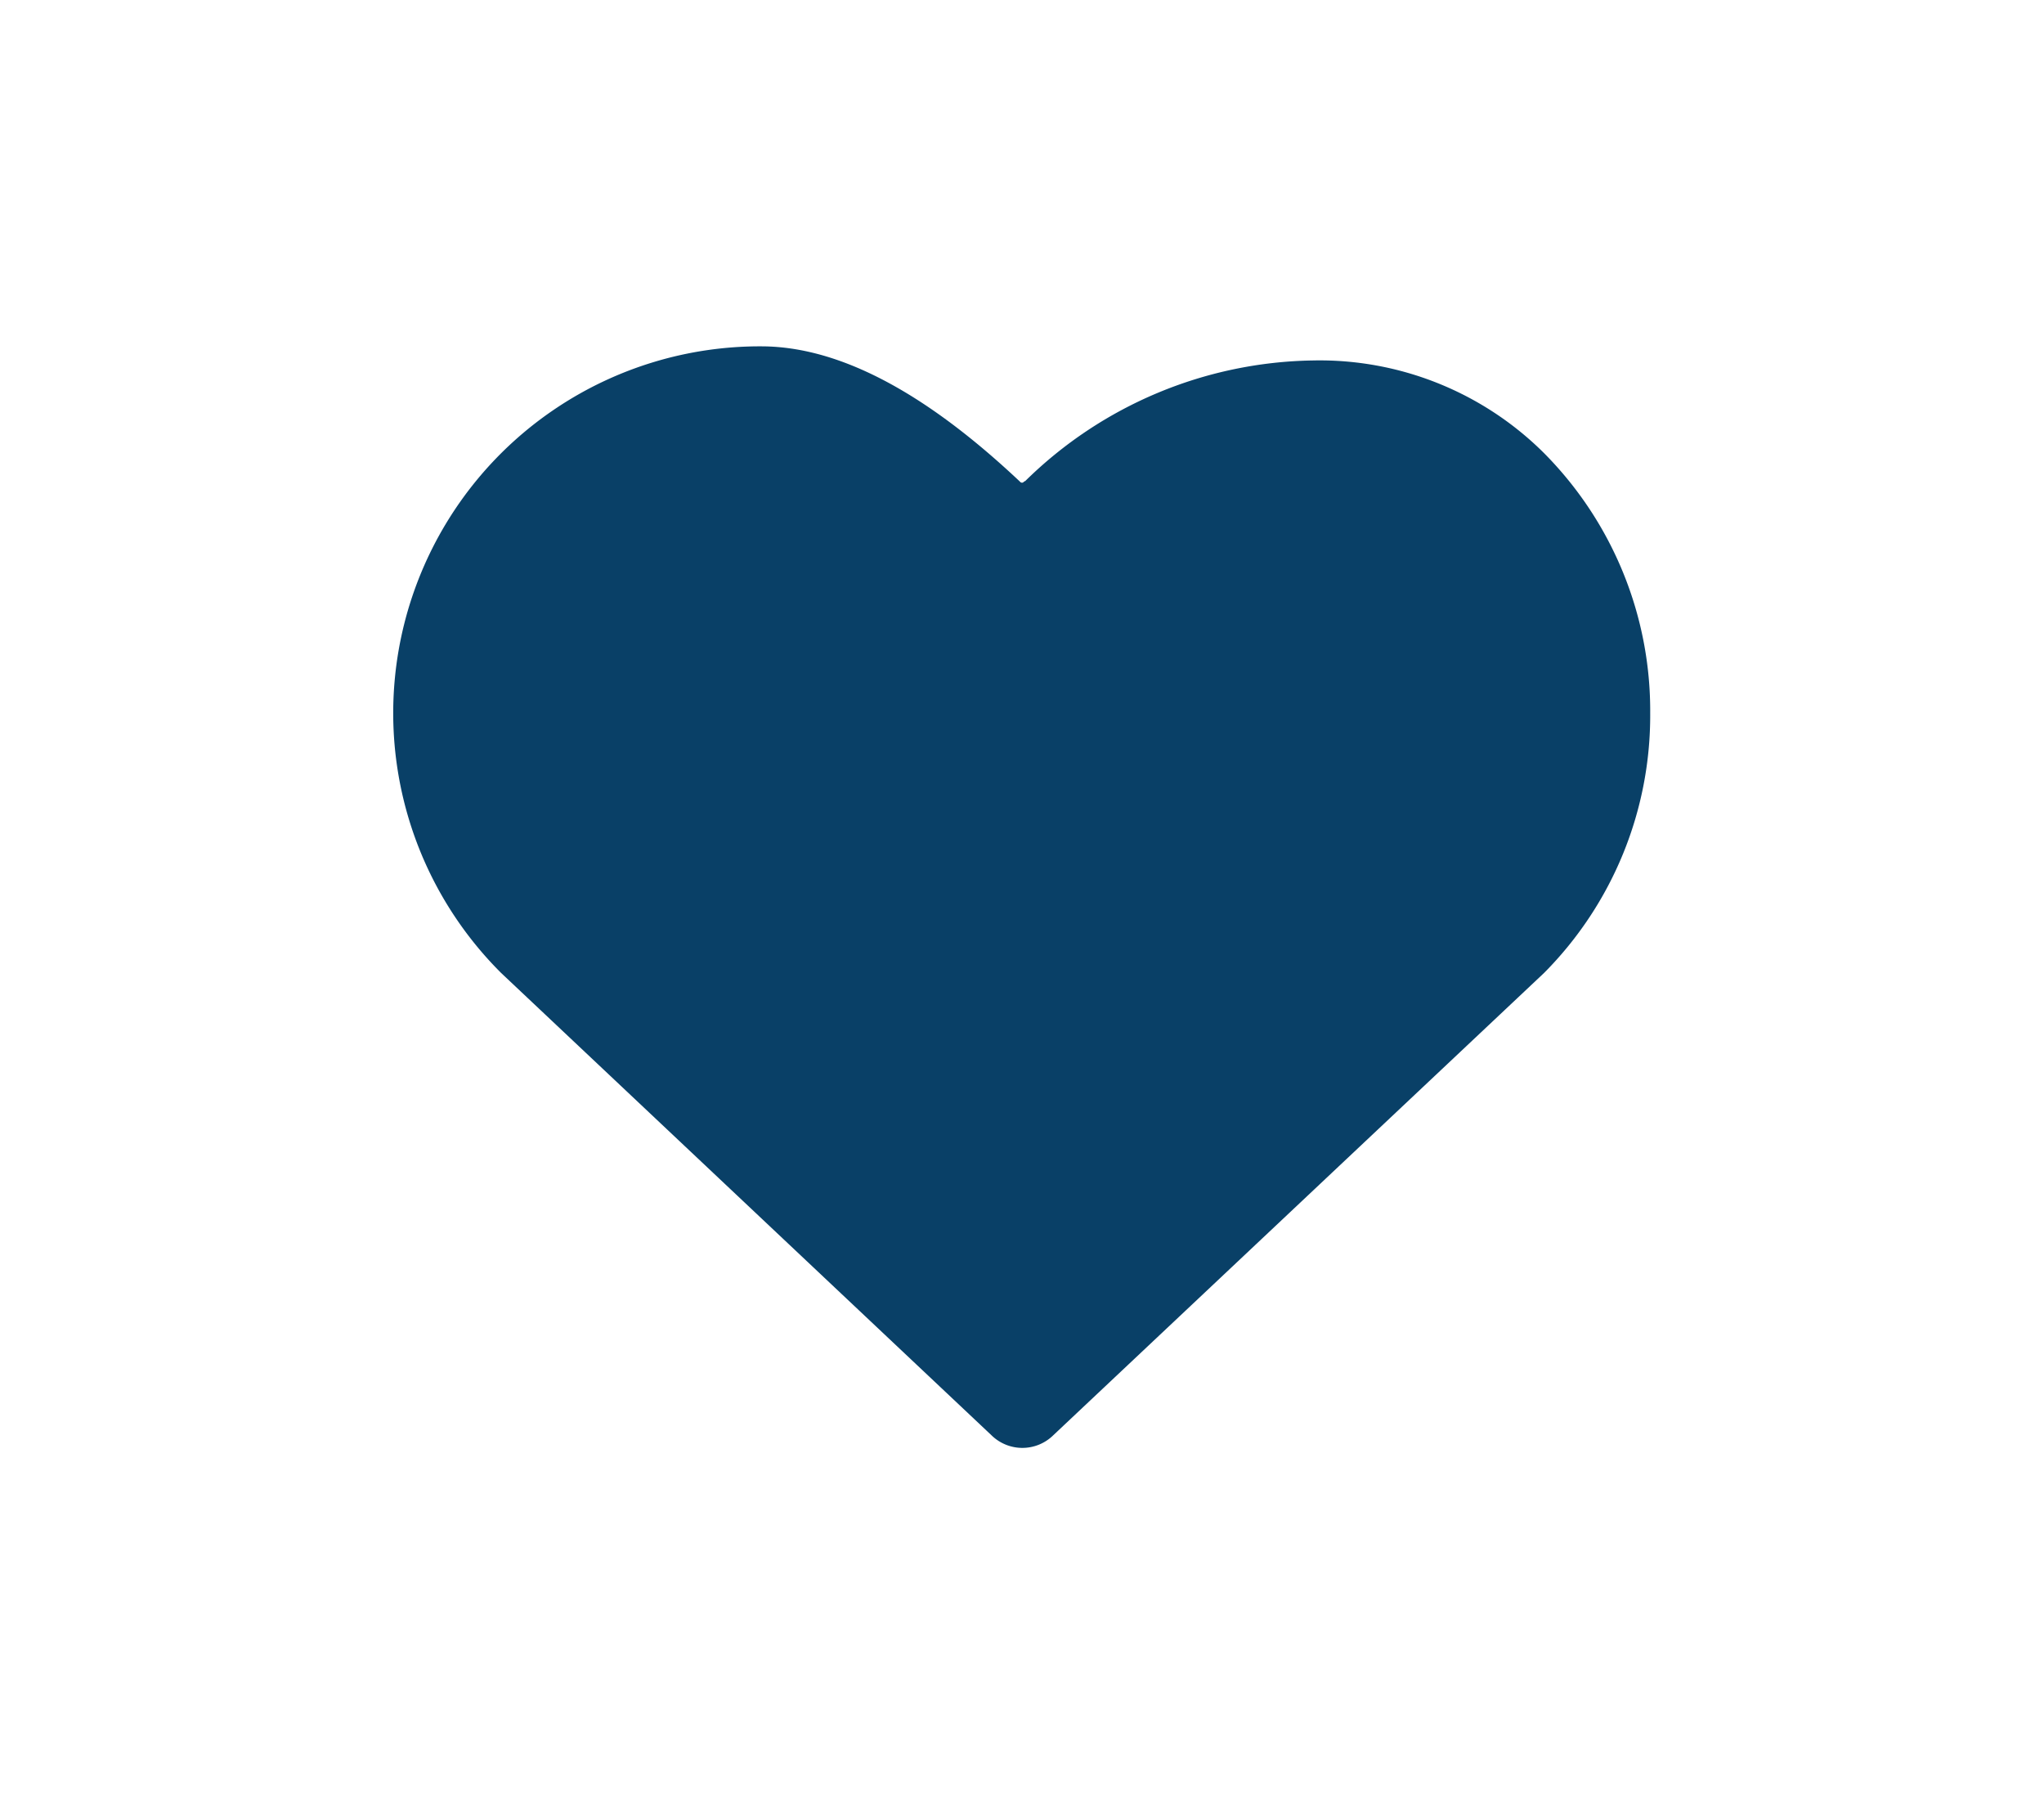 <svg id="Capa_1" data-name="Capa 1" xmlns="http://www.w3.org/2000/svg" viewBox="0 0 139 122"><defs><style>.cls-1{fill:#094067;}</style></defs><title>like</title><path class="cls-1" d="M112.22,48.49A24.82,24.82,0,0,1,105,66.16L71.63,97.59a3,3,0,0,1-4.21,0L34.08,66.16A24.94,24.94,0,0,1,51.76,23.55c6.4,0,12.7,4.59,17.57,9.17.1.1.1.1.19.1s.1-.1.19-.1A28.5,28.5,0,0,1,89.3,24.51,21.62,21.62,0,0,1,105,30.81,24.86,24.86,0,0,1,112.22,48.49Z"/></svg>